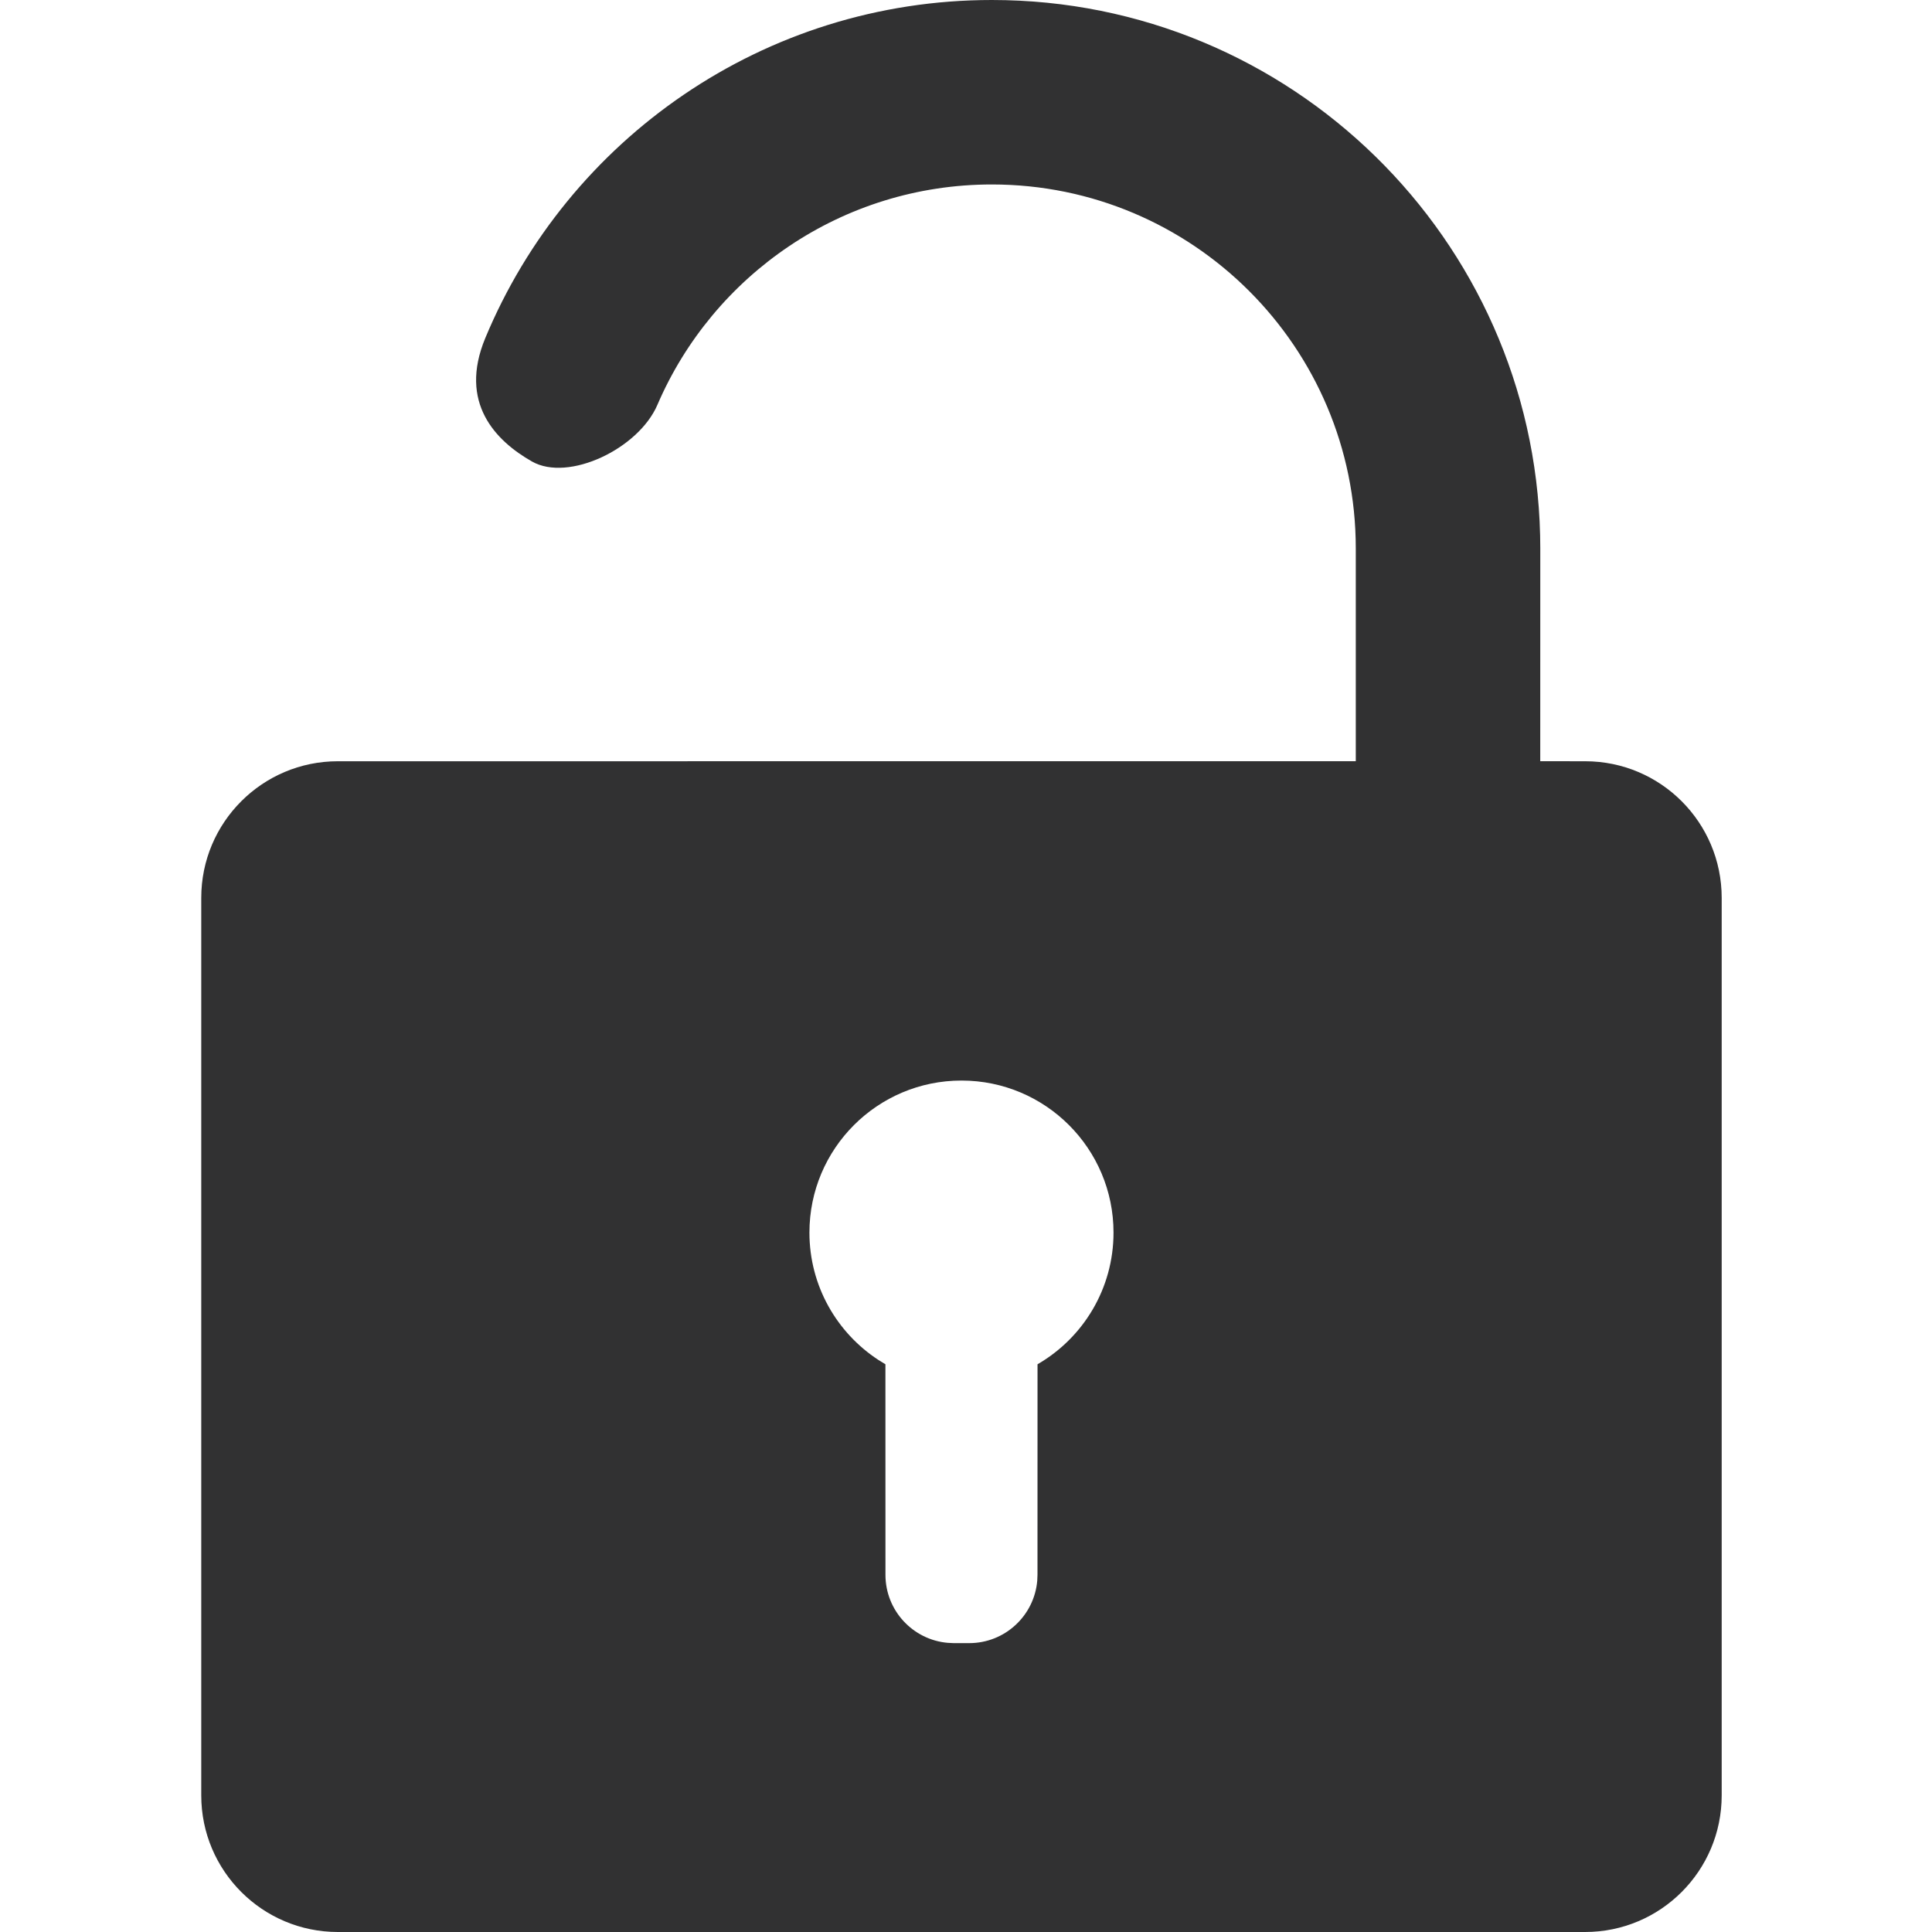 <?xml version="1.0" encoding="UTF-8"?>
<svg width="48px" height="48px" viewBox="0 0 48 48" version="1.1" xmlns="http://www.w3.org/2000/svg" xmlns:xlink="http://www.w3.org/1999/xlink">
    <title>glyph/capabilities/toggle/unlocked</title>
    <g id="glyph/capabilities/toggle/unlocked" stroke="none" stroke-width="1" fill="none" fill-rule="evenodd">
        <path d="M24.643,0 C32.06,0 38.093,5.927 38.264,13.303 L38.268,13.624 L38.267,18.912 L39.382,18.913 C41.256,18.913 42.775,20.432 42.775,22.307 L42.775,44.606 C42.775,46.48 41.256,48 39.382,48 L8.394,48 C6.52,48 5,46.48 5,44.606 L5,22.307 C5,20.432 6.52,18.913 8.394,18.913 L33.684,18.912 L33.684,13.624 C33.684,8.631 29.636,4.583 24.643,4.583 C20.917,4.583 17.717,6.838 16.333,10.058 C15.863,11.152 14.122,11.98 13.217,11.466 C12.313,10.952 11.388,10.008 12.057,8.399 C14.106,3.468 18.97,0 24.643,0 Z M23.888,26.846 C21.801,26.846 20.11,28.537 20.11,30.623 C20.11,31.948 20.792,33.113 21.823,33.787 L21.998,33.895 L21.999,39.126 C21.999,40.014 22.681,40.742 23.549,40.816 L23.696,40.823 L24.08,40.823 C24.967,40.823 25.696,40.141 25.77,39.272 L25.776,39.126 L25.777,33.895 C26.906,33.242 27.665,32.021 27.665,30.623 C27.665,28.537 25.974,26.846 23.888,26.846 Z" id="Combined-Shape" fill="#313132"></path>
    </g>
</svg>